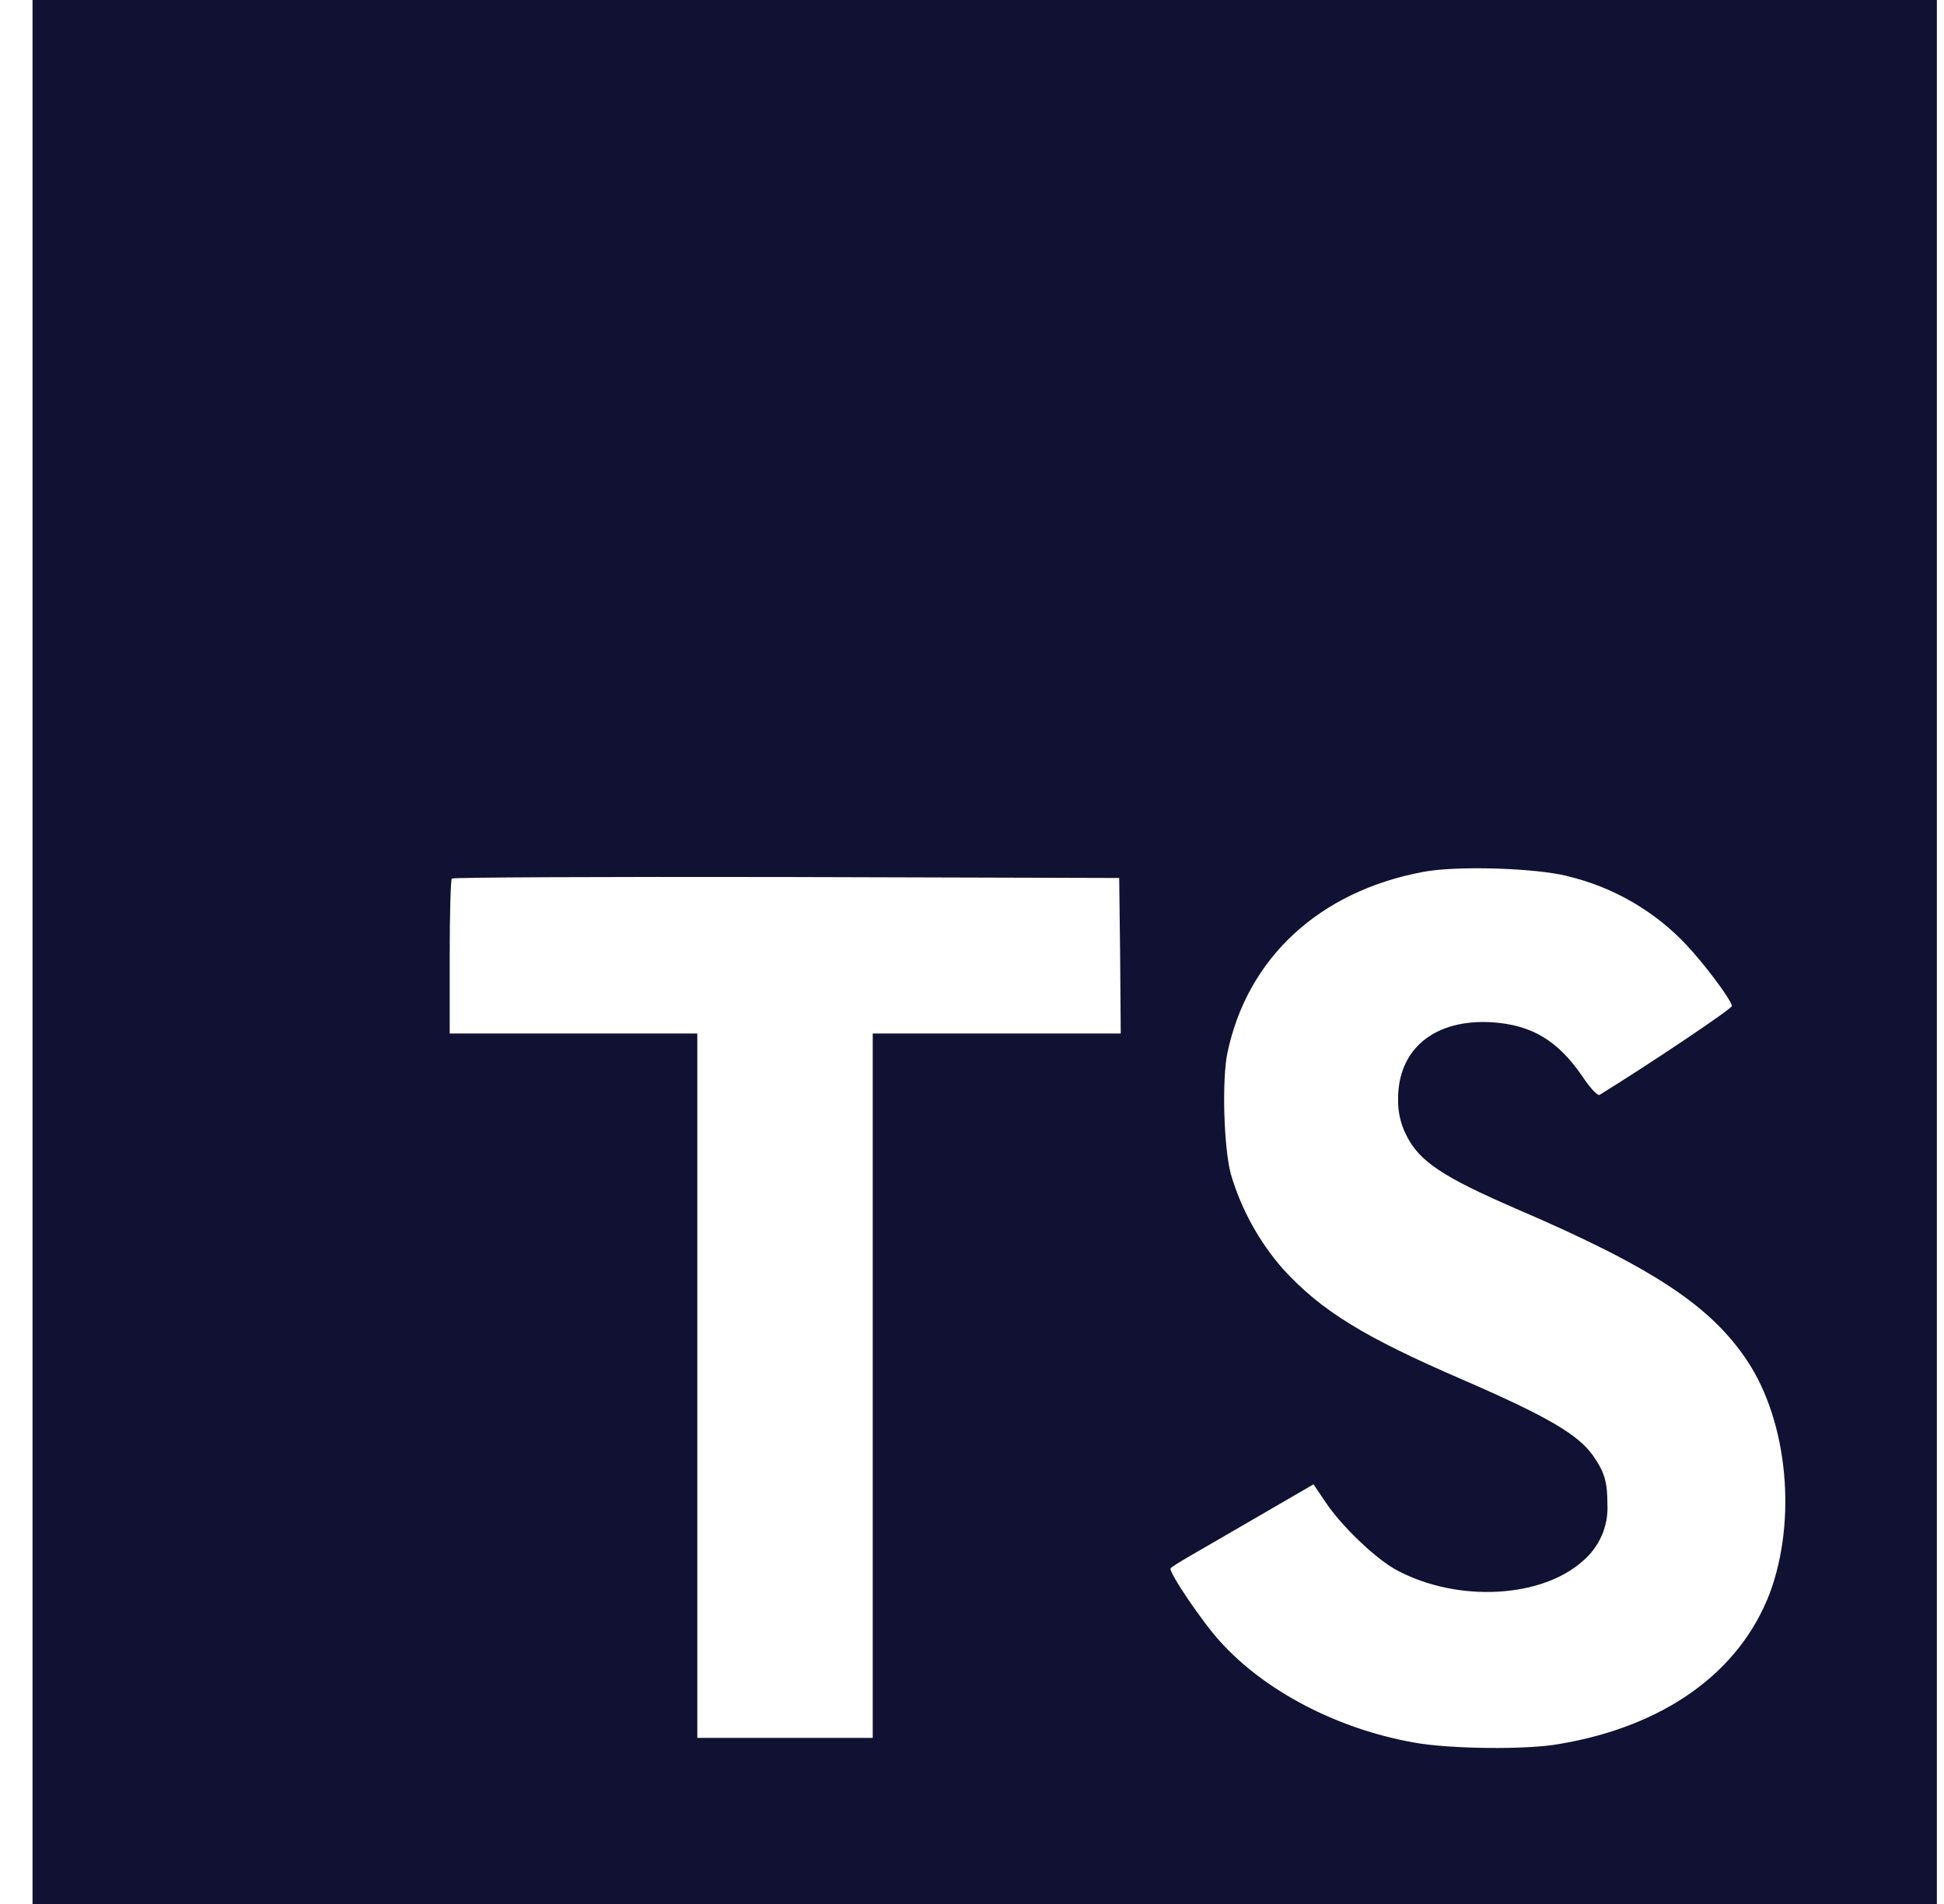 <svg width="49" height="48" viewBox="0 0 49 48" fill="none" xmlns="http://www.w3.org/2000/svg">
<g clip-path="url(#clip0_26_37)">
<path d="M0.82 24V48H48.82V0H0.82V24ZM39.499 22.086C40.65 22.357 41.696 22.96 42.507 23.82C42.944 24.288 43.6 25.148 43.656 25.359C43.67 25.422 41.586 26.82 40.319 27.602C40.273 27.633 40.086 27.438 39.882 27.132C39.265 26.233 38.615 25.843 37.624 25.773C36.17 25.678 35.233 26.438 35.24 27.711C35.233 28.023 35.302 28.331 35.443 28.61C35.764 29.274 36.365 29.672 38.224 30.477C41.662 31.953 43.13 32.929 44.044 34.312C45.067 35.859 45.294 38.328 44.606 40.172C43.842 42.163 41.95 43.523 39.294 43.968C38.473 44.117 36.52 44.093 35.636 43.929C33.708 43.586 31.879 42.632 30.754 41.382C30.308 40.898 29.449 39.624 29.505 39.538C29.529 39.507 29.724 39.383 29.942 39.257L31.724 38.224L33.108 37.42L33.397 37.849C33.803 38.466 34.685 39.31 35.218 39.591C36.749 40.404 38.851 40.287 39.891 39.357C40.312 39.006 40.547 38.466 40.516 37.92C40.516 37.365 40.446 37.116 40.156 36.7C39.781 36.169 39.023 35.717 36.859 34.779C34.383 33.708 33.312 33.053 32.344 31.998C31.735 31.304 31.285 30.485 31.024 29.599C30.844 28.92 30.797 27.216 30.939 26.537C31.447 24.138 33.259 22.474 35.86 21.983C36.705 21.819 38.672 21.881 39.501 22.084L39.499 22.086ZM28.234 24.095L28.249 26.055H21.998V43.813H17.576V26.055H11.335V24.134C11.335 23.062 11.359 22.173 11.389 22.149C11.413 22.117 15.21 22.102 19.819 22.11L28.21 22.134L28.234 24.095Z" fill="#111133"/>
</g>
<defs>
<clipPath id="clip0_26_37">
<rect width="48" height="48" fill="white" transform="translate(0.82)"/>
</clipPath>
</defs>
</svg>
